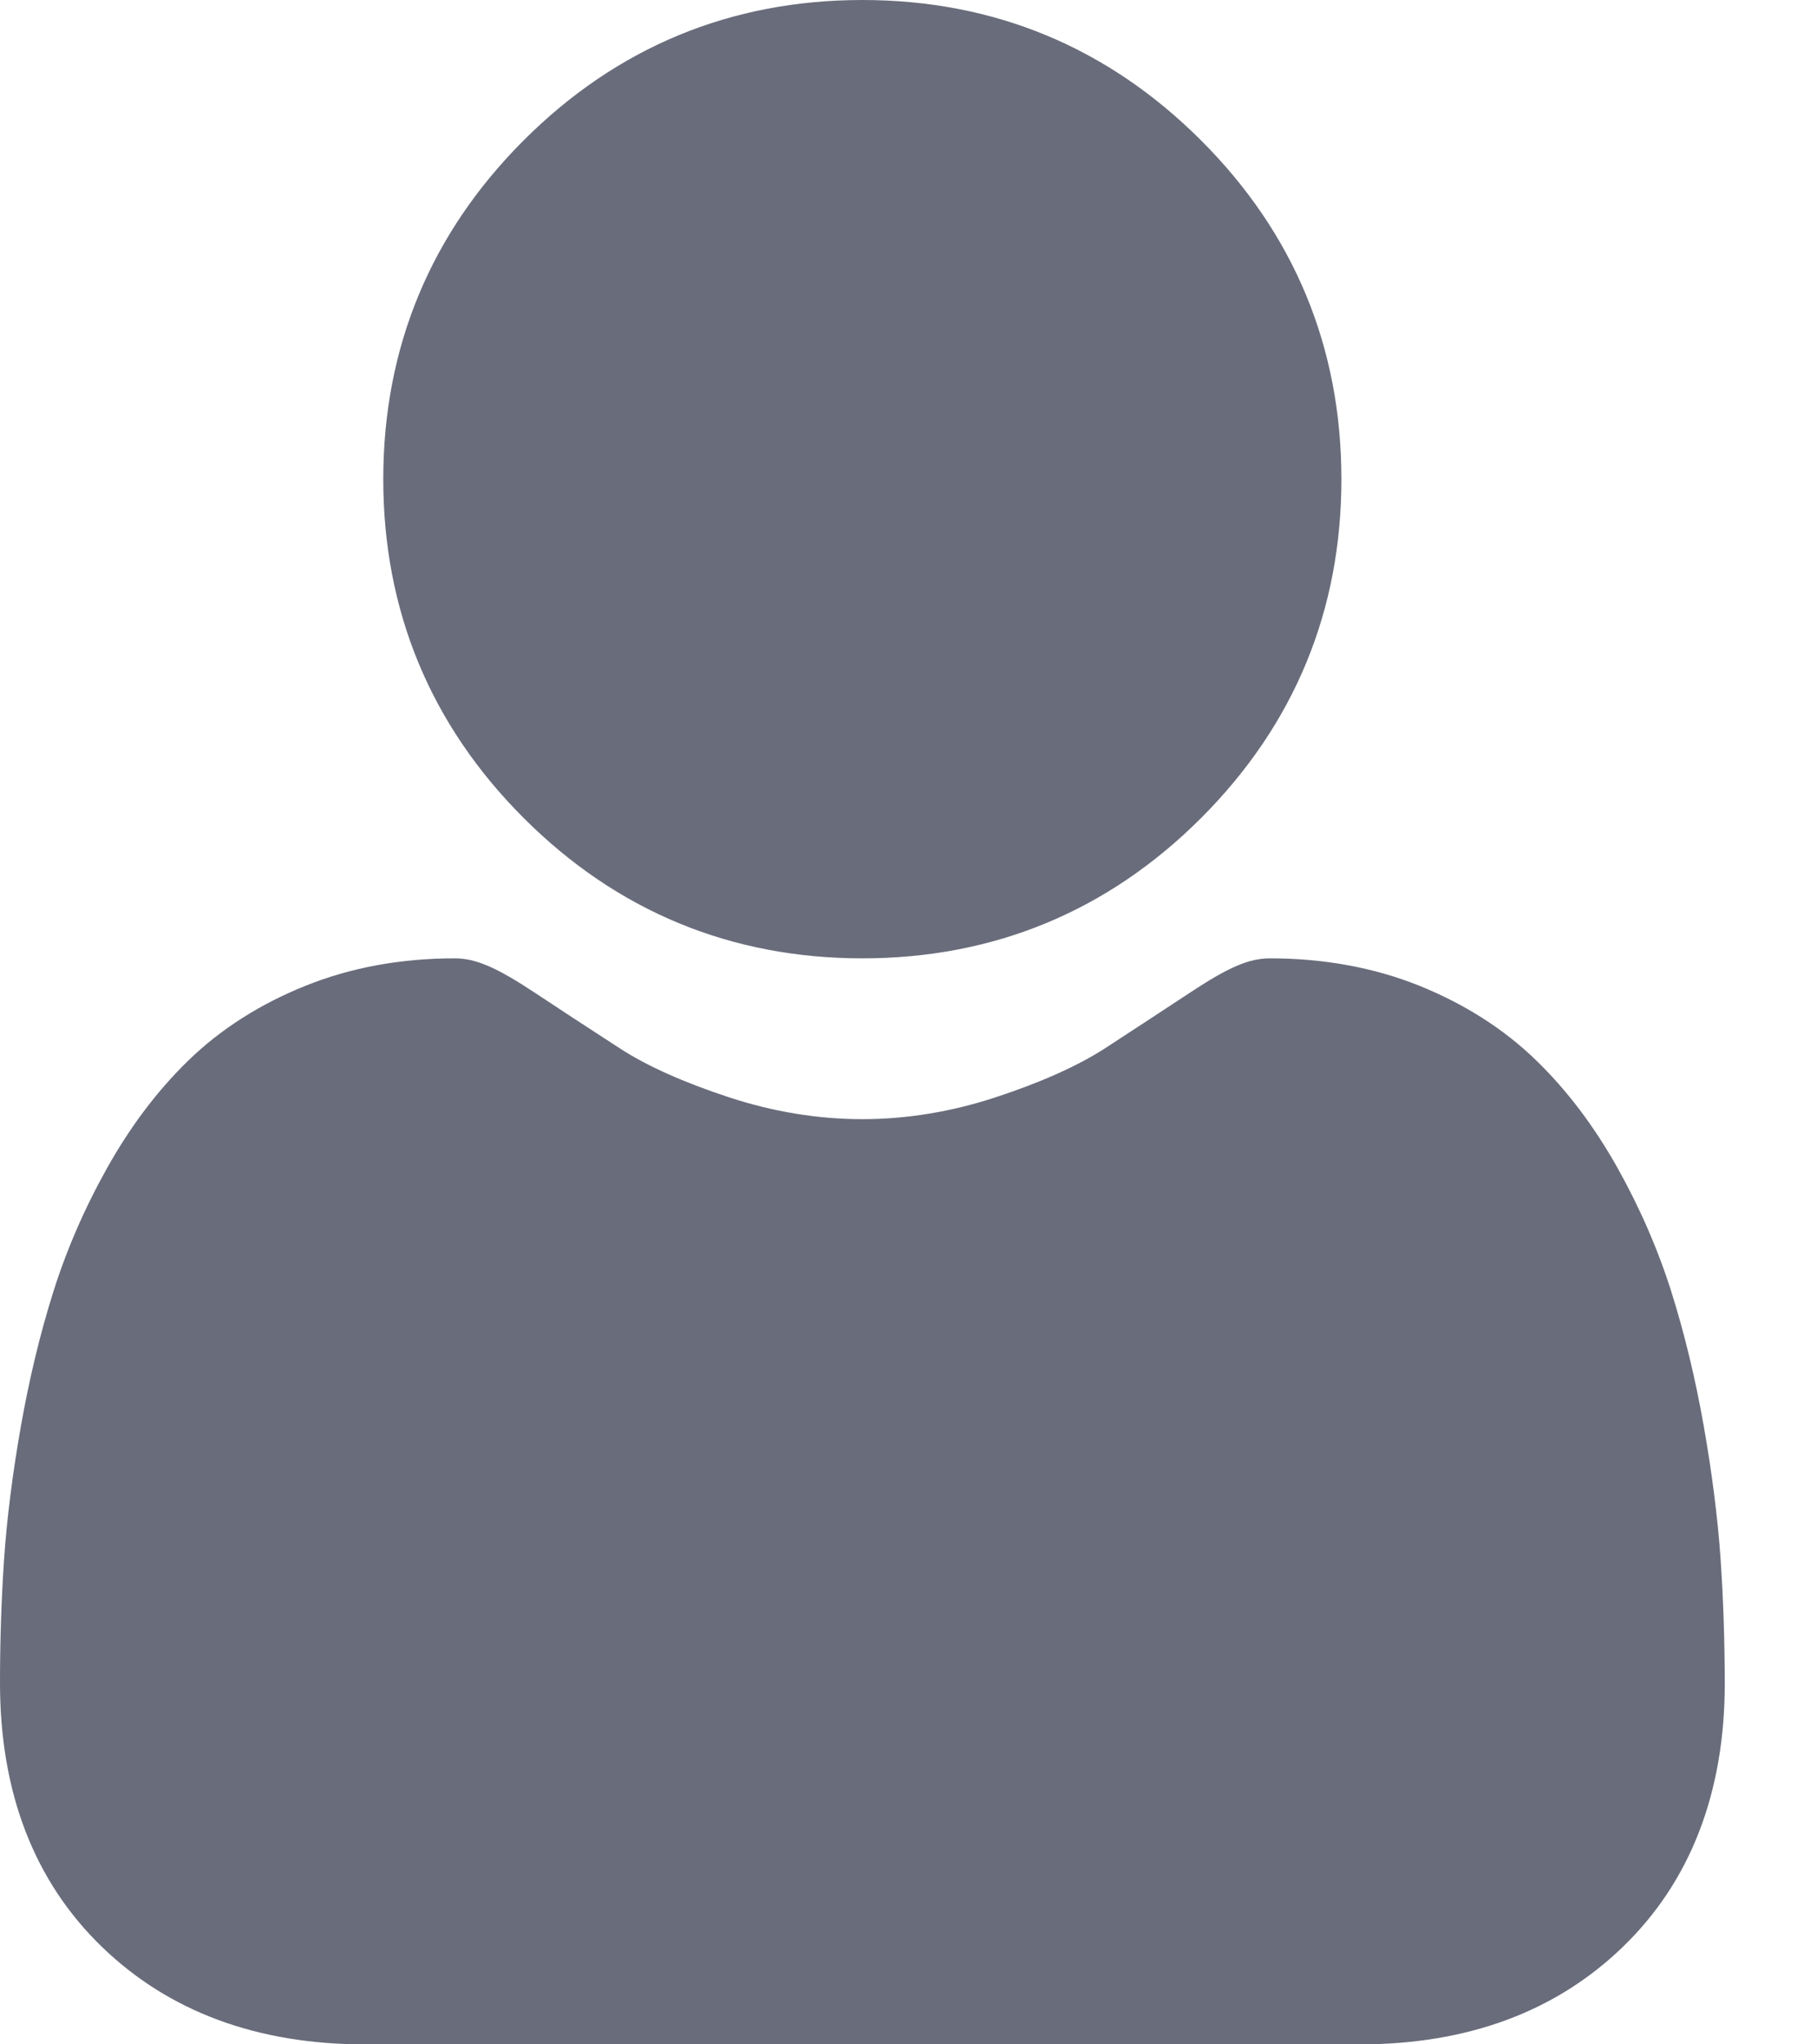 <svg width="16" height="18" viewBox="0 0 16 18" fill="none" xmlns="http://www.w3.org/2000/svg">
<path d="M7.594 8.438C8.753 8.438 9.757 8.022 10.577 7.202C11.397 6.381 11.812 5.378 11.812 4.219C11.812 3.06 11.397 2.056 10.576 1.236C9.756 0.416 8.753 0 7.594 0C6.434 0 5.431 0.416 4.611 1.236C3.791 2.056 3.375 3.06 3.375 4.219C3.375 5.378 3.791 6.382 4.611 7.202C5.431 8.022 6.435 8.438 7.594 8.438Z" fill="#696C7B"/>
<path d="M15.151 13.726C15.126 13.366 15.076 12.973 15.003 12.557C14.929 12.139 14.834 11.744 14.72 11.382C14.603 11.009 14.443 10.64 14.245 10.286C14.04 9.919 13.799 9.6 13.528 9.337C13.245 9.062 12.899 8.841 12.498 8.679C12.099 8.519 11.657 8.438 11.184 8.438C10.998 8.438 10.818 8.515 10.471 8.745C10.257 8.886 10.007 9.05 9.729 9.231C9.49 9.385 9.167 9.53 8.768 9.661C8.379 9.789 7.983 9.854 7.593 9.854C7.203 9.854 6.808 9.789 6.418 9.661C6.02 9.53 5.697 9.386 5.459 9.231C5.182 9.052 4.932 8.888 4.716 8.745C4.369 8.515 4.189 8.438 4.003 8.438C3.53 8.438 3.088 8.519 2.689 8.68C2.288 8.841 1.942 9.062 1.659 9.337C1.388 9.6 1.147 9.919 0.942 10.286C0.744 10.64 0.584 11.008 0.467 11.382C0.353 11.744 0.258 12.139 0.184 12.557C0.111 12.972 0.061 13.365 0.036 13.726C0.012 14.08 0 14.448 0 14.819C0 15.784 0.302 16.566 0.898 17.142C1.486 17.711 2.264 18 3.211 18H11.976C12.923 18 13.701 17.712 14.29 17.142C14.885 16.567 15.188 15.785 15.188 14.819C15.187 14.446 15.175 14.078 15.151 13.726Z" fill="#696C7B"/>
</svg>
